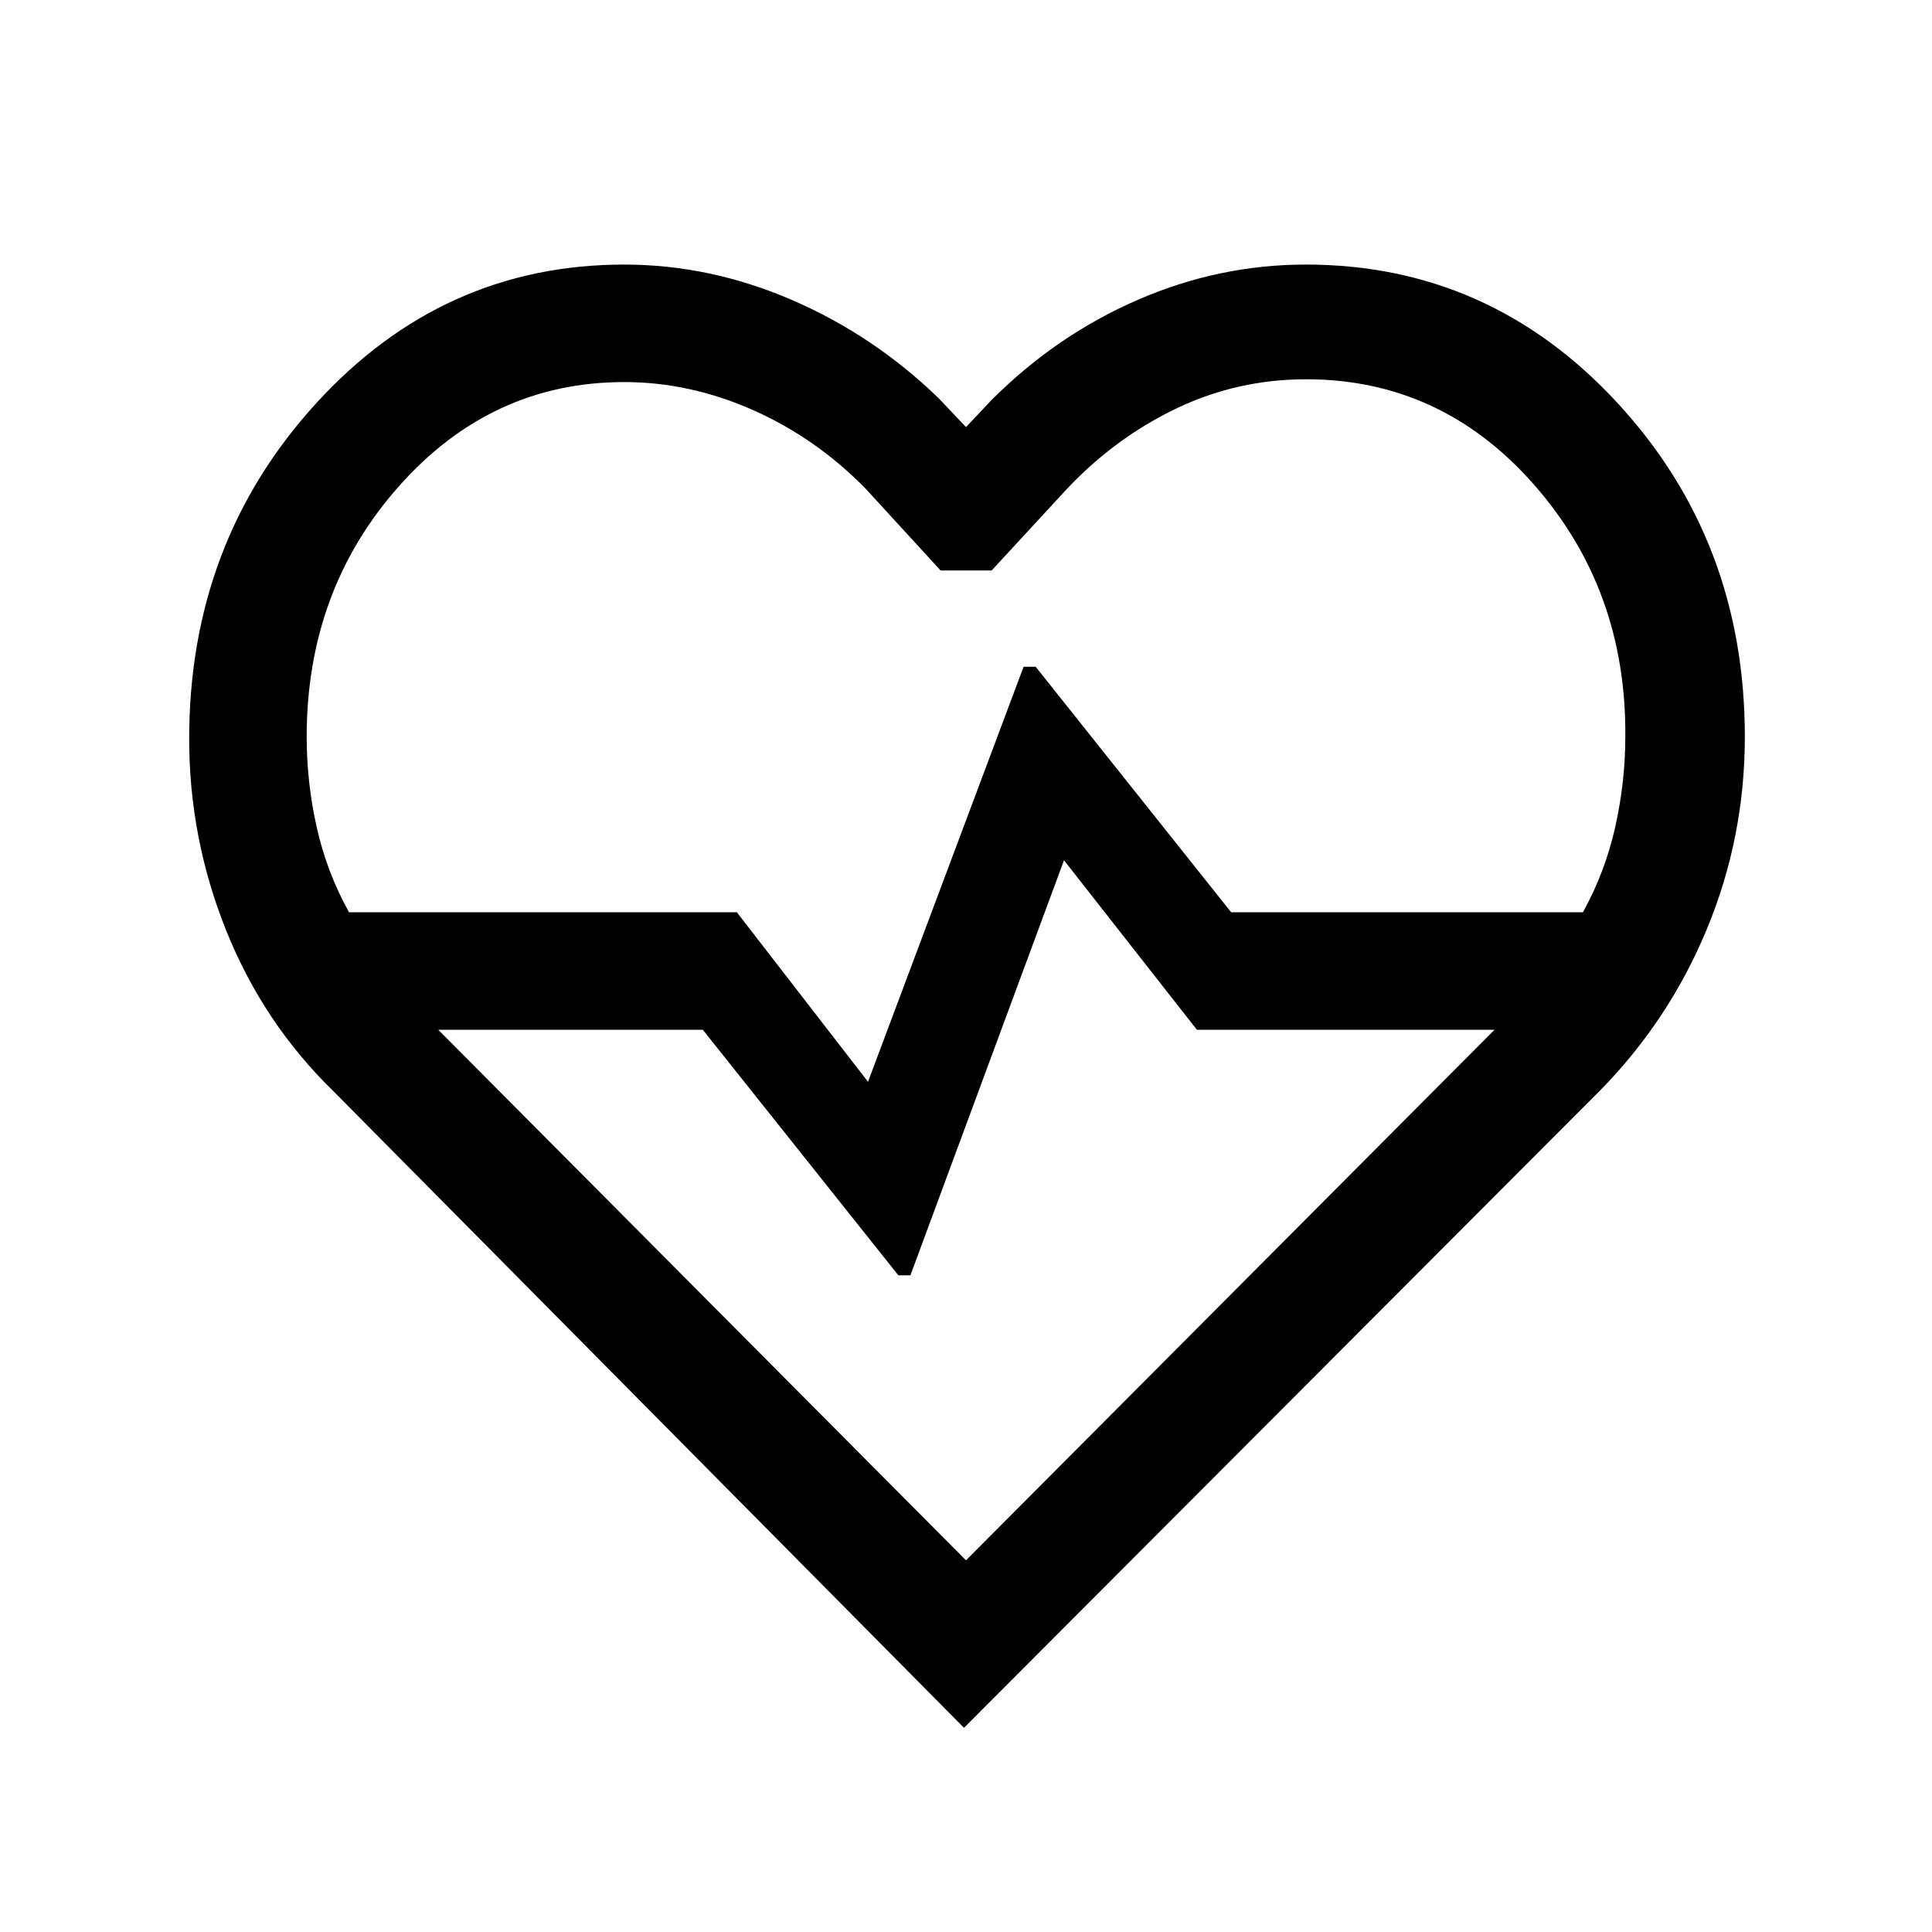 <svg xmlns="http://www.w3.org/2000/svg" height="48" viewBox="0 -960 960 960" width="48"><path d="M165.92-417.54q-35-34-53.46-79.92Q94-543.39 94-592.85q0-97.53 62.96-166.61 62.96-69.08 153.19-69.08 42.54 0 83.23 17.54 40.7 17.54 73.16 49L480-747.77l12.69-13.46q32.23-32.23 72.62-49.77 40.38-17.54 83.54-17.54 91.23 0 154.69 68.58Q867-691.38 867-593.85q0 49.85-18.77 95.27-18.77 45.43-53.15 80.43L479-101.46 165.92-417.54Zm144.23-352.61q-65.95 0-111.86 51.68-45.9 51.69-45.9 124.62 0 22.78 5.03 45.12 5.04 22.35 16.02 42.04h192.71l65.16 84.23 77.31-206.23h6l97.15 122h174.77q11.1-20.12 16.09-42.51 4.98-22.38 4.98-44.65.62-73.07-45.41-125.38-46.03-52.31-113.16-52.31-34.19 0-64.5 14.5-30.31 14.5-54.31 39.89l-37.48 40.61h-25.37l-37.23-40.61q-24.65-25.2-56.02-39.1-31.36-13.9-63.98-13.9ZM480-184.69l262.62-263.62H594.73l-66.04-84.23-76.31 206.23h-6l-97.15-122H217.77L480-184.69Zm0-293.23Z"/></svg>
